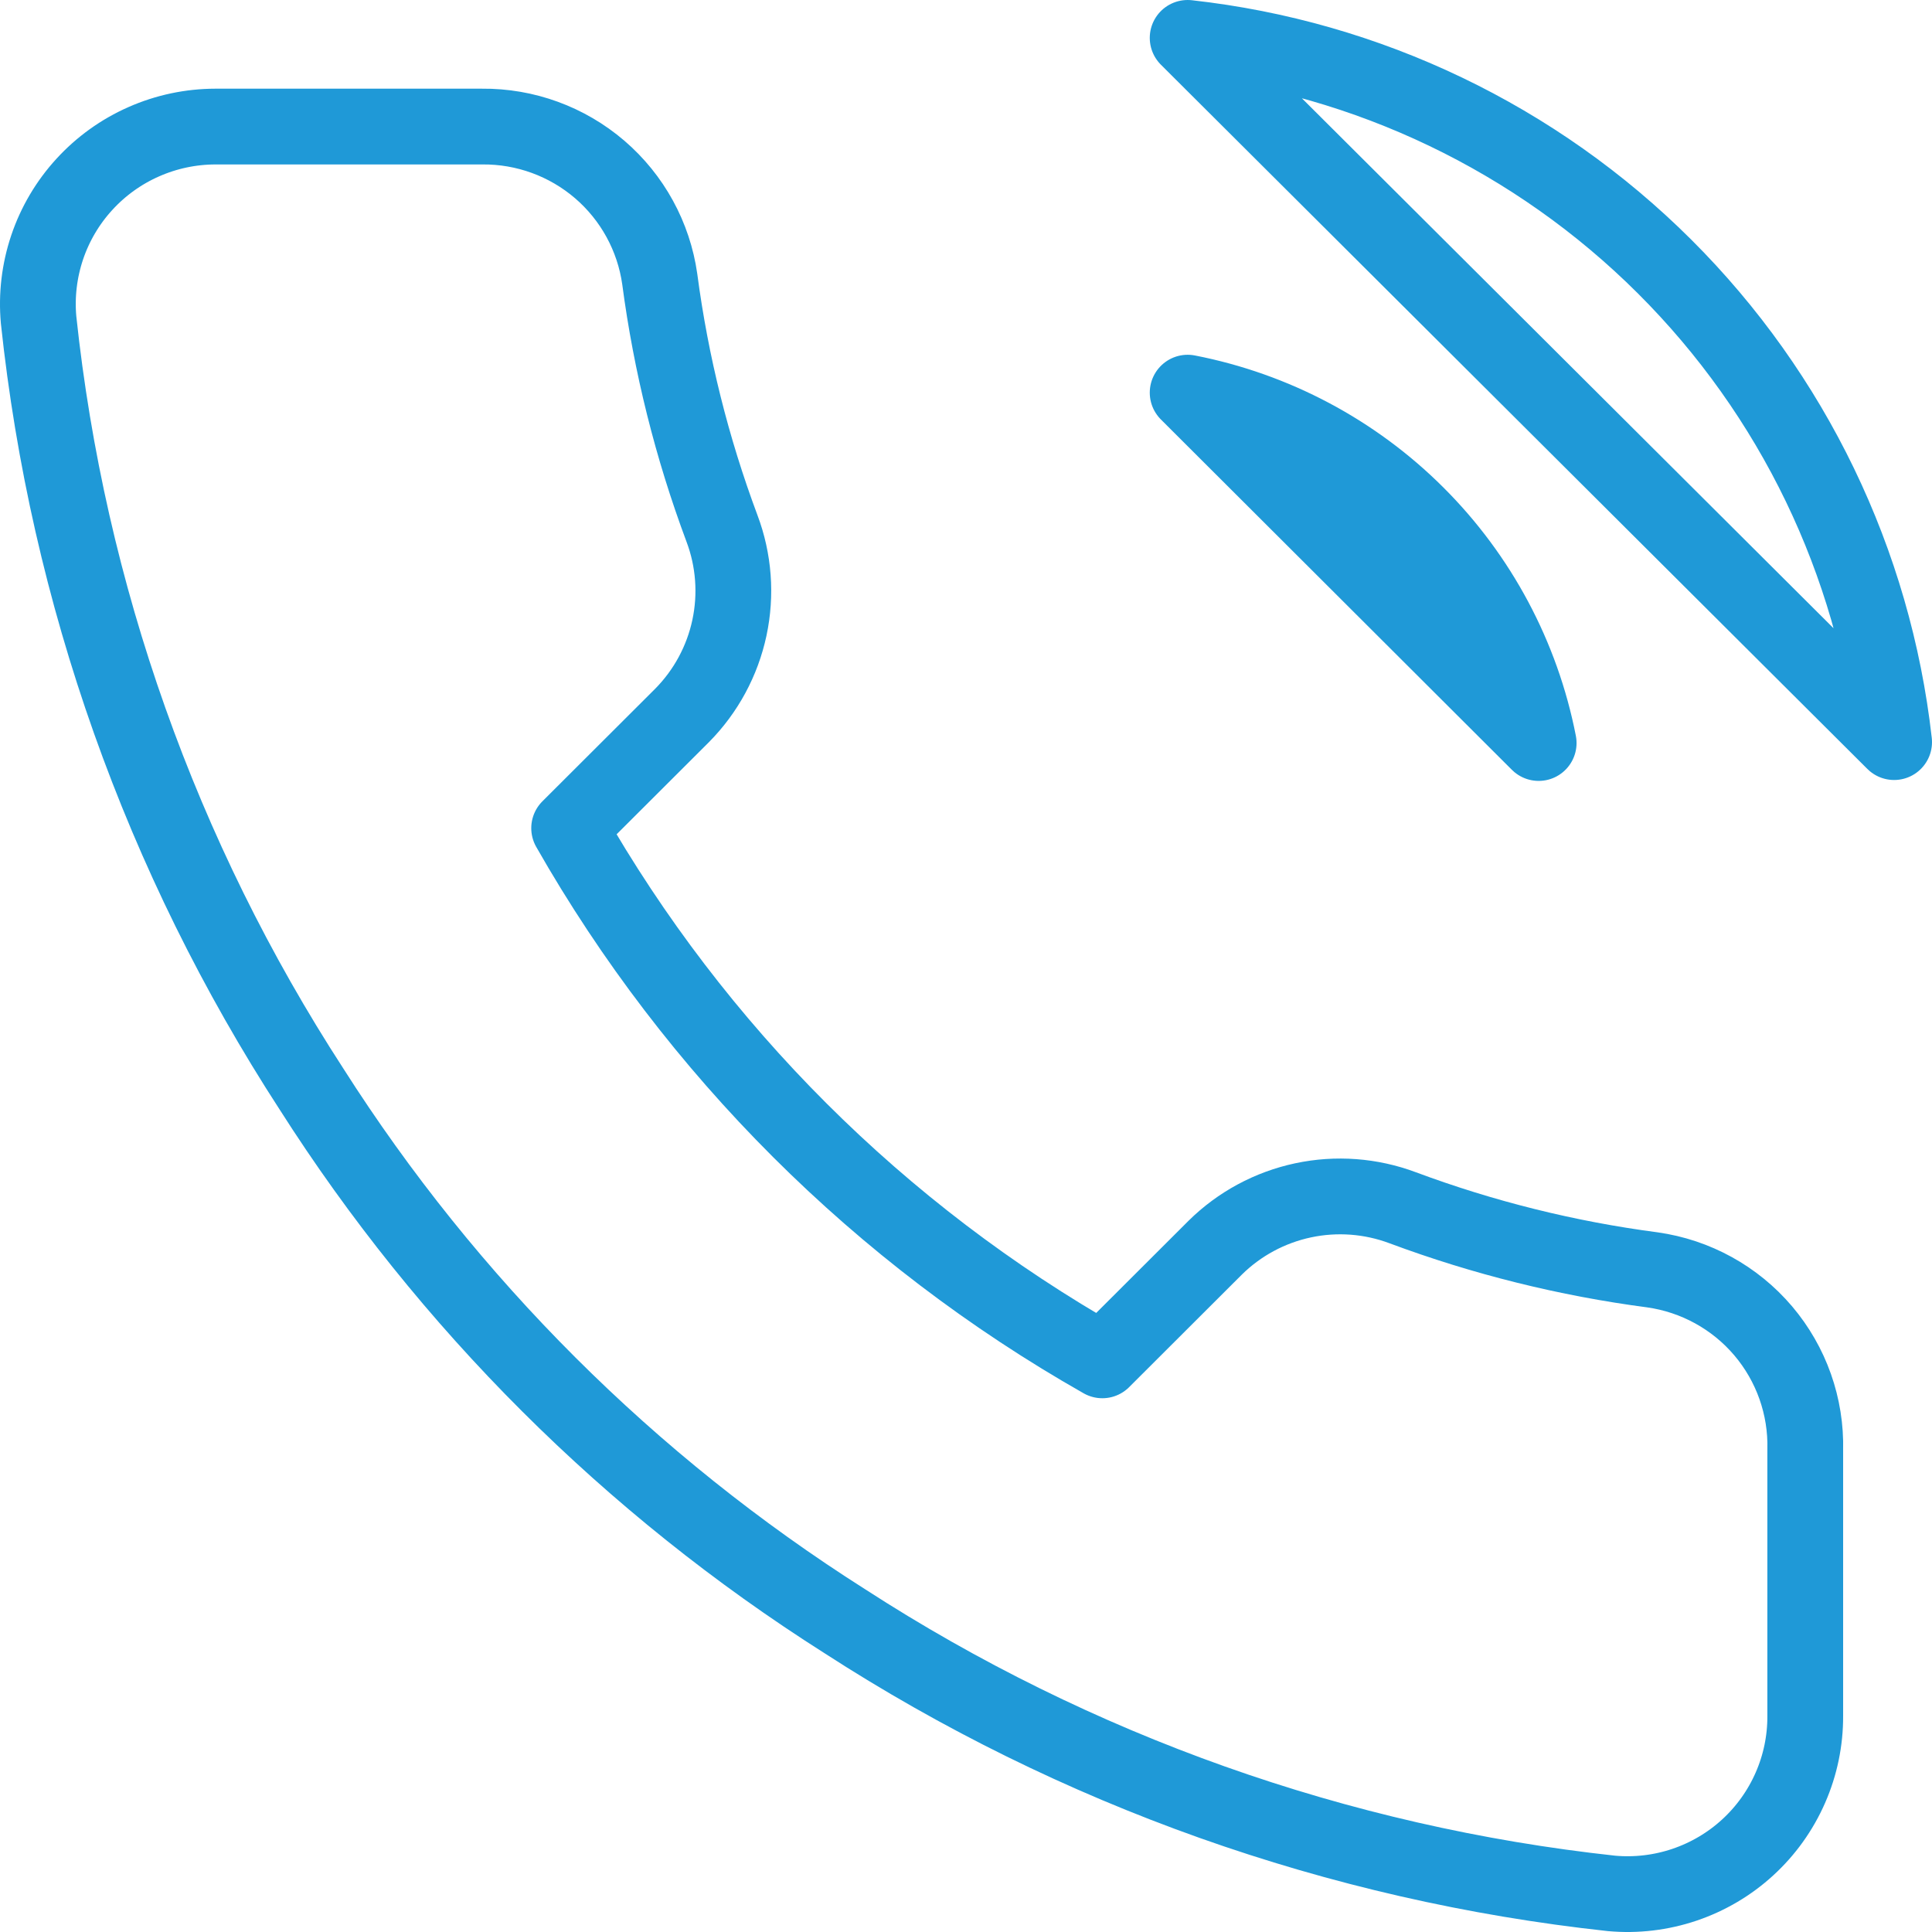<svg width="51" height="51" viewBox="0 0 51 51" fill="none" xmlns="http://www.w3.org/2000/svg">
<path d="M31.351 10.365C33.642 10.812 35.748 11.93 37.398 13.578C39.049 15.225 40.17 17.327 40.617 19.614L31.351 10.365ZM31.351 1C36.111 1.528 40.55 3.655 43.939 7.034C47.328 10.412 49.465 14.84 50 19.59L31.351 1ZM47.654 38.274V45.298C47.657 45.95 47.523 46.596 47.261 47.193C46.999 47.791 46.616 48.327 46.134 48.768C45.653 49.209 45.084 49.544 44.466 49.753C43.847 49.962 43.191 50.04 42.54 49.981C35.322 49.198 28.388 46.736 22.296 42.793C16.628 39.198 11.822 34.402 8.221 28.745C4.256 22.637 1.789 15.683 1.019 8.445C0.96 7.798 1.038 7.145 1.245 6.529C1.453 5.913 1.787 5.347 2.227 4.867C2.666 4.387 3.2 4.003 3.796 3.741C4.392 3.478 5.036 3.342 5.687 3.341H12.725C13.863 3.33 14.967 3.733 15.83 4.473C16.693 5.214 17.257 6.243 17.416 7.368C17.713 9.616 18.264 11.823 19.058 13.948C19.374 14.786 19.442 15.696 19.255 16.572C19.068 17.448 18.634 18.251 18.003 18.888L15.024 21.861C18.363 27.723 23.226 32.577 29.099 35.91L32.078 32.936C32.716 32.306 33.521 31.873 34.398 31.686C35.275 31.499 36.188 31.567 37.028 31.882C39.156 32.675 41.367 33.225 43.619 33.521C44.759 33.682 45.8 34.255 46.544 35.131C47.287 36.007 47.683 37.126 47.654 38.274Z" stroke="#1F99D7" stroke-width="2" stroke-linecap="round" stroke-linejoin="round"/>
</svg>
